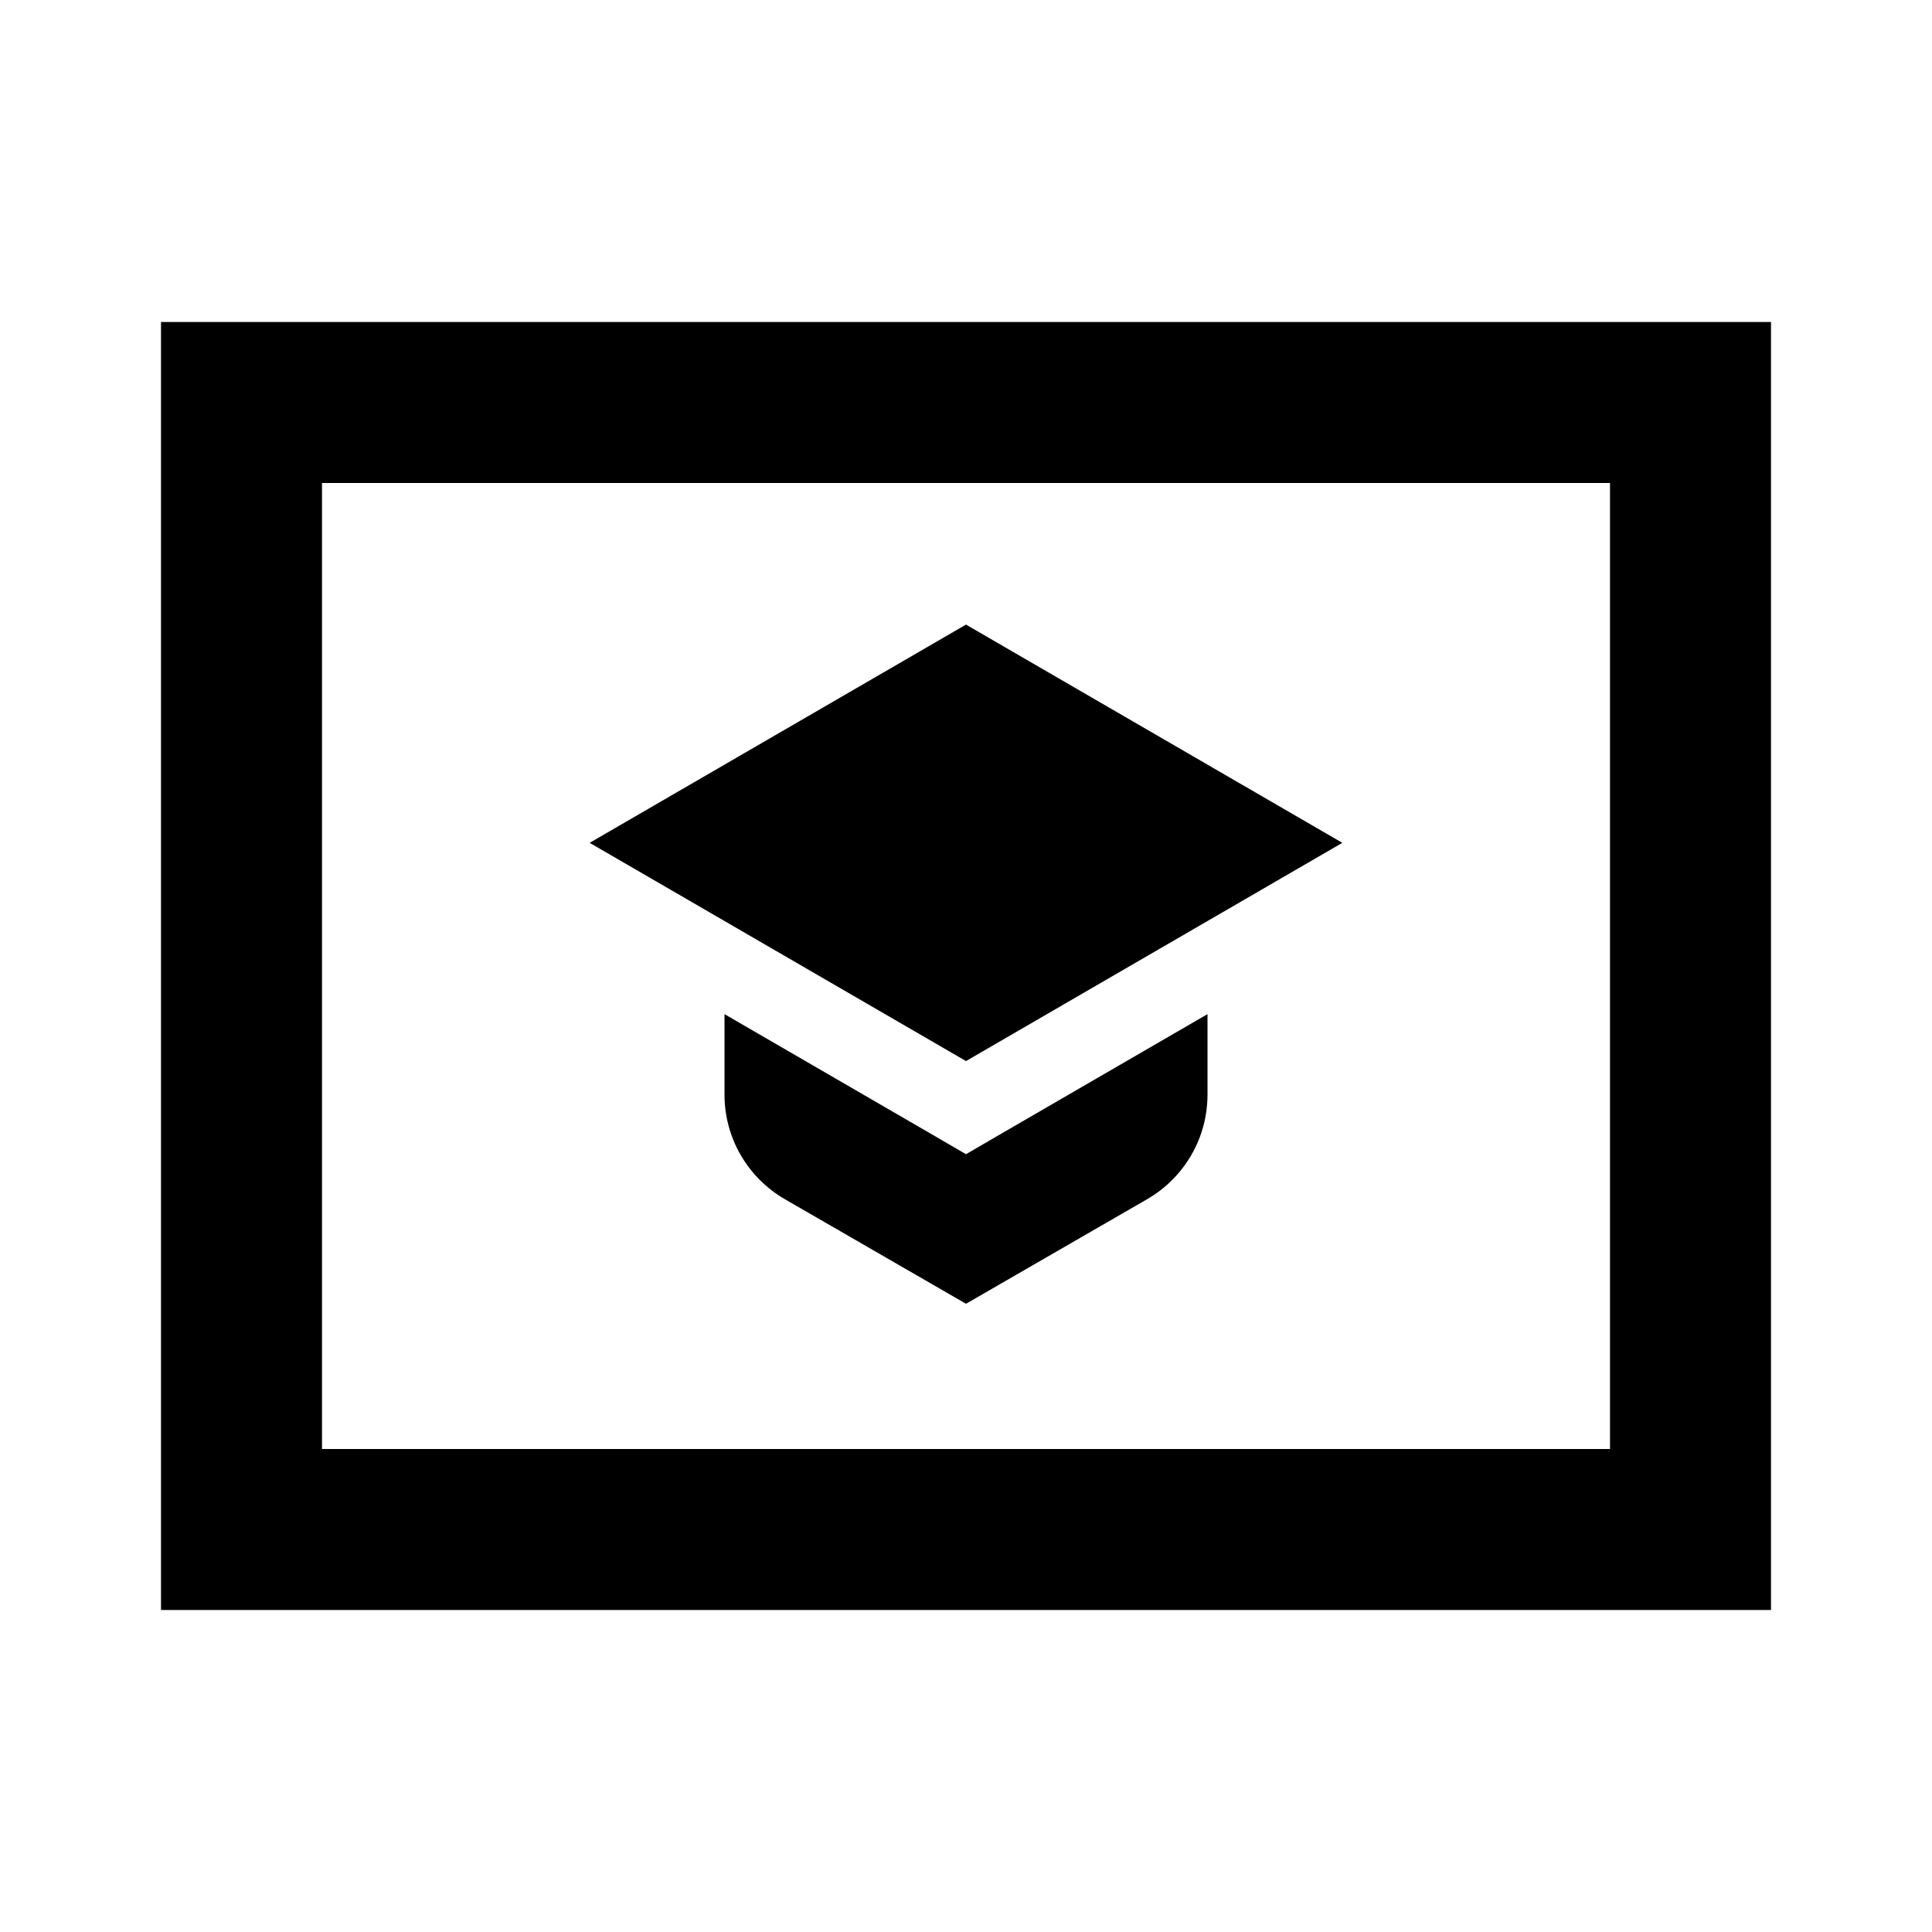 <svg width="24" height="24" viewBox="0 0 24 24" fill="none" xmlns="http://www.w3.org/2000/svg">
<path d="M12 14.338L11.498 14.046L9 12.598V13.598C9 13.861 9.069 14.12 9.201 14.348C9.333 14.576 9.522 14.765 9.75 14.897L12 16.196L14.25 14.897C14.478 14.765 14.667 14.576 14.799 14.348C14.931 14.12 15 13.861 15 13.598V12.598L12.502 14.046L12 14.338ZM16.675 10.47L12 7.759L7.325 10.47L12 13.181L16.675 10.47ZM2 4V20H22V4H2ZM20 18H4V6H20V18Z" fill="black"/>
</svg>
